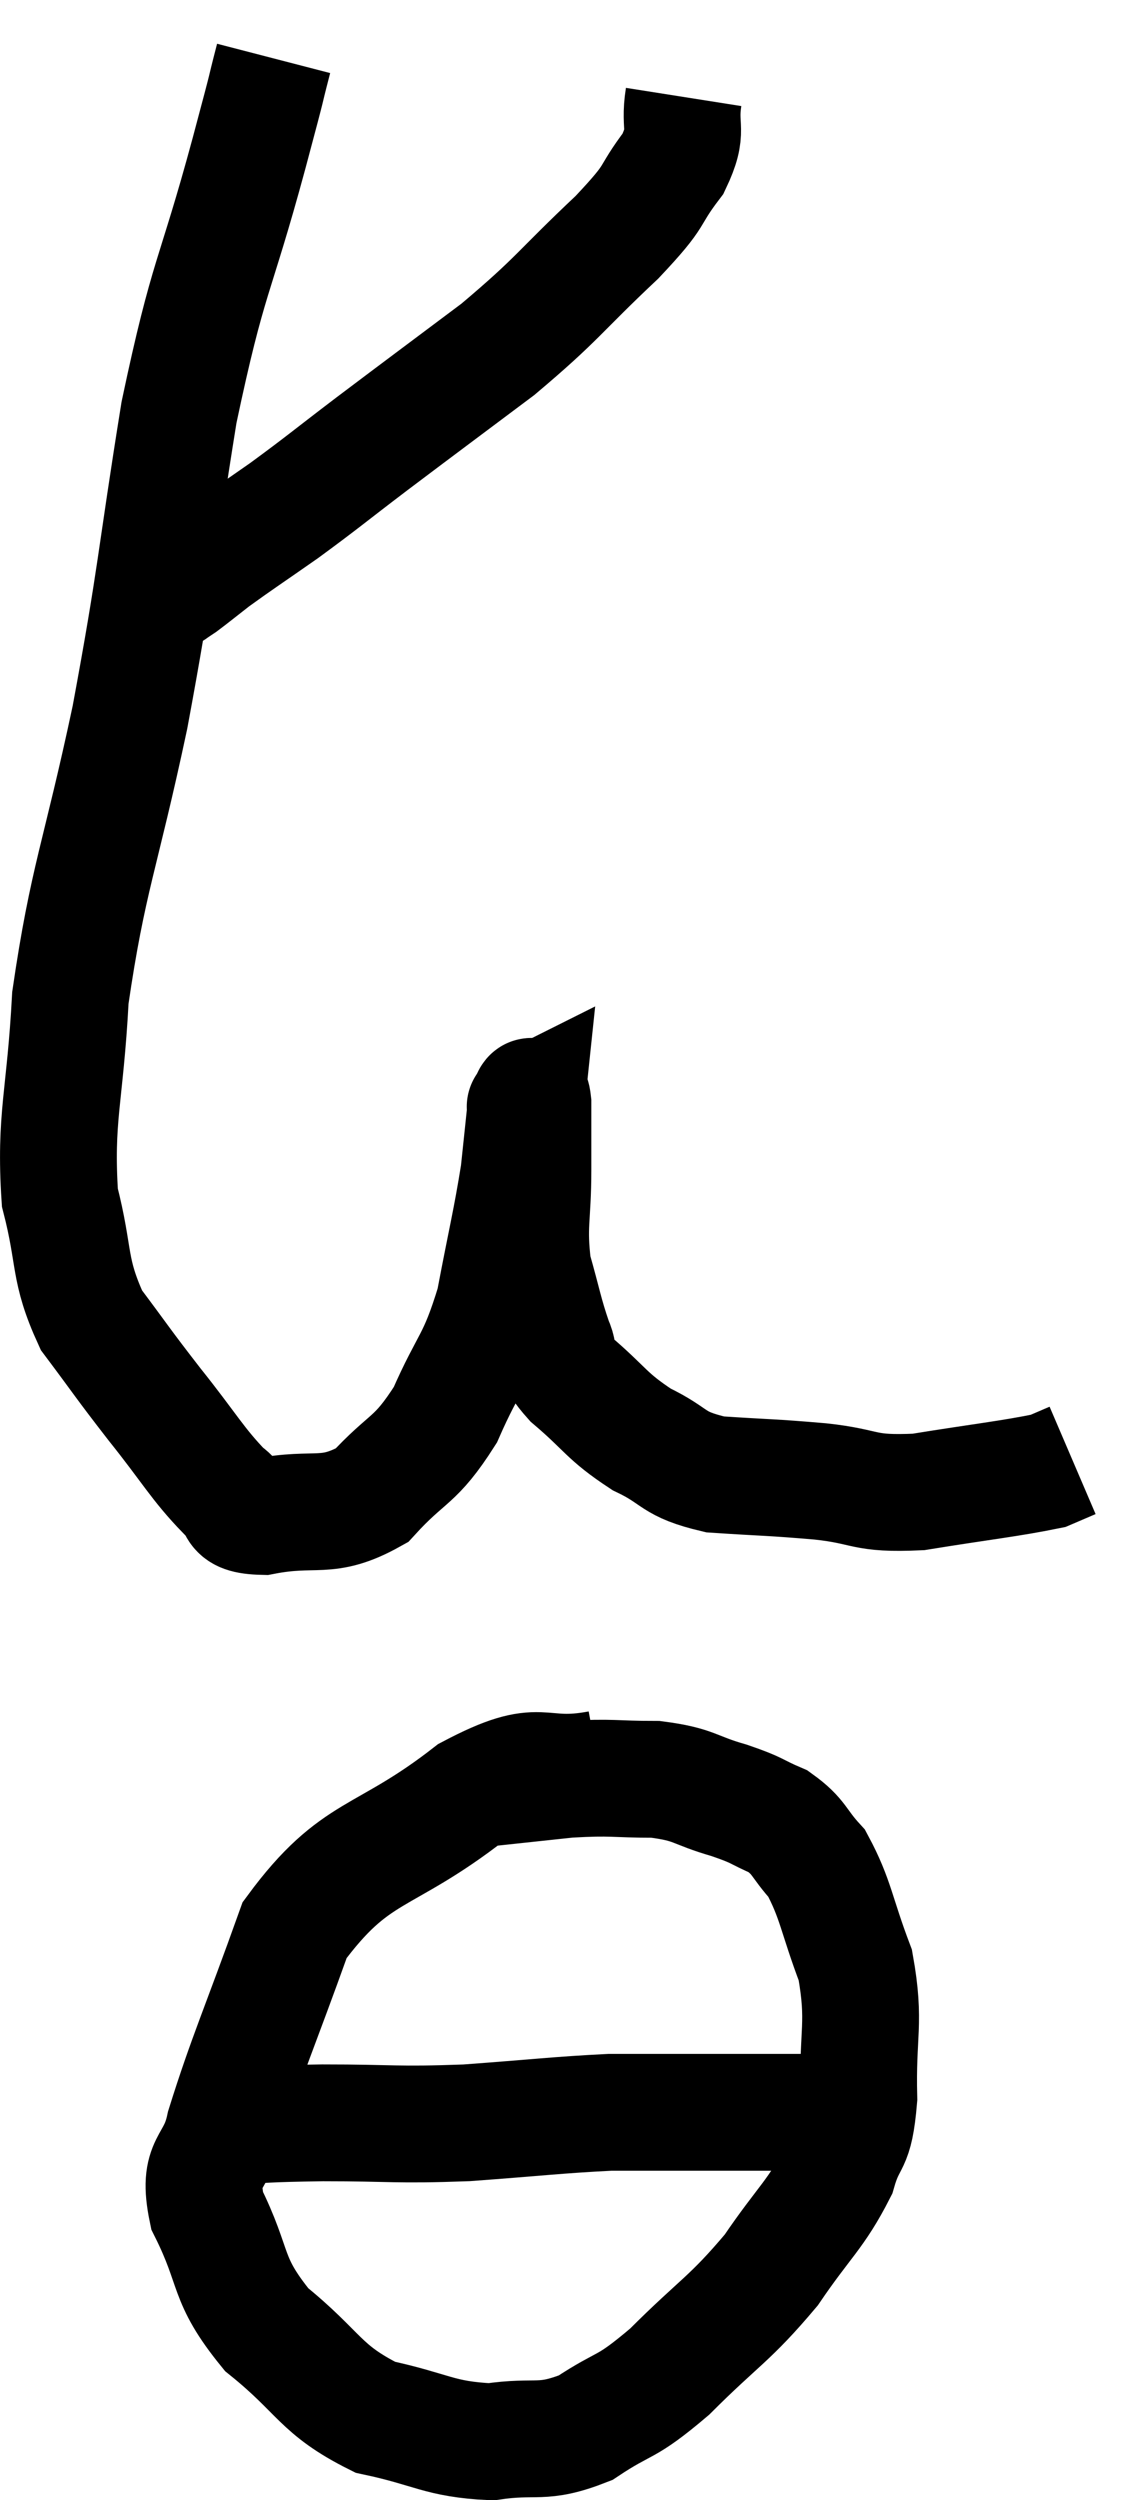 <svg xmlns="http://www.w3.org/2000/svg" viewBox="9.595 1.52 19.365 42.8" width="19.365" height="42.8"><path d="M 14.28 2.52 C 14.07 3.33, 14.265 2.625, 13.86 4.14 C 13.26 6.36, 13.17 6.165, 12.66 8.58 C 12.24 11.19, 12.285 11.295, 11.82 13.8 C 11.31 16.2, 11.1 16.545, 10.8 18.6 C 10.71 20.31, 10.53 20.64, 10.62 22.02 C 10.89 23.07, 10.755 23.235, 11.16 24.12 C 11.7 24.84, 11.67 24.825, 12.24 25.56 C 12.84 26.31, 12.975 26.58, 13.44 27.06 C 13.77 27.27, 13.47 27.465, 14.1 27.48 C 15.03 27.3, 15.18 27.555, 15.96 27.12 C 16.59 26.43, 16.695 26.565, 17.22 25.74 C 17.64 24.78, 17.745 24.855, 18.06 23.82 C 18.27 22.71, 18.345 22.44, 18.48 21.6 C 18.54 21.03, 18.57 20.745, 18.6 20.46 C 18.6 20.46, 18.57 20.475, 18.6 20.46 C 18.66 20.43, 18.69 20.13, 18.72 20.4 C 18.72 20.97, 18.72 20.835, 18.72 21.54 C 18.72 22.38, 18.63 22.485, 18.72 23.22 C 18.9 23.85, 18.915 24, 19.08 24.48 C 19.23 24.81, 19.005 24.72, 19.38 25.14 C 19.98 25.65, 19.965 25.755, 20.58 26.16 C 21.21 26.46, 21.075 26.58, 21.84 26.76 C 22.74 26.82, 22.77 26.805, 23.64 26.88 C 24.48 26.97, 24.345 27.105, 25.32 27.06 C 26.43 26.88, 26.88 26.835, 27.54 26.7 C 27.75 26.61, 27.855 26.565, 27.96 26.52 L 27.96 26.52" fill="none" stroke="black" stroke-width="2"></path><path d="M 21.3 3.18 C 21.21 3.75, 21.405 3.72, 21.12 4.32 C 20.64 4.95, 20.91 4.785, 20.16 5.58 C 19.14 6.54, 19.17 6.615, 18.12 7.5 C 17.04 8.31, 16.875 8.43, 15.96 9.12 C 15.21 9.69, 15.135 9.765, 14.46 10.26 C 13.86 10.68, 13.695 10.785, 13.26 11.1 C 12.99 11.31, 12.9 11.385, 12.72 11.52 C 12.63 11.58, 12.585 11.61, 12.54 11.64 C 12.54 11.64, 12.57 11.625, 12.54 11.64 L 12.42 11.7" fill="none" stroke="black" stroke-width="2"></path><path d="M 19.86 31.8 C 18.75 32.01, 18.945 31.53, 17.64 32.22 C 16.14 33.39, 15.69 33.135, 14.64 34.56 C 14.04 36.24, 13.815 36.72, 13.44 37.92 C 13.29 38.64, 12.96 38.49, 13.14 39.36 C 13.65 40.38, 13.44 40.515, 14.16 41.4 C 15.09 42.15, 15.06 42.42, 16.02 42.9 C 17.01 43.11, 17.1 43.275, 18 43.32 C 18.81 43.2, 18.855 43.38, 19.62 43.08 C 20.34 42.6, 20.265 42.795, 21.06 42.12 C 21.93 41.25, 22.08 41.235, 22.8 40.38 C 23.37 39.54, 23.565 39.435, 23.94 38.7 C 24.12 38.07, 24.225 38.325, 24.3 37.44 C 24.27 36.3, 24.42 36.165, 24.24 35.16 C 23.91 34.29, 23.91 34.035, 23.58 33.42 C 23.25 33.06, 23.295 32.97, 22.92 32.7 C 22.5 32.52, 22.605 32.52, 22.08 32.34 C 21.45 32.16, 21.51 32.07, 20.82 31.98 C 20.07 31.98, 20.115 31.935, 19.32 31.98 C 18.48 32.07, 18.06 32.115, 17.64 32.16 L 17.64 32.16" fill="none" stroke="black" stroke-width="2"></path><path d="M 13.38 37.92 C 14.25 37.89, 14.07 37.875, 15.12 37.86 C 16.35 37.86, 16.35 37.905, 17.58 37.86 C 18.81 37.77, 19.14 37.725, 20.04 37.68 C 20.61 37.68, 20.535 37.68, 21.18 37.68 C 21.9 37.68, 22.02 37.68, 22.62 37.68 C 23.1 37.68, 23.145 37.68, 23.58 37.68 C 23.97 37.68, 24.135 37.68, 24.36 37.68 C 24.42 37.68, 24.45 37.68, 24.48 37.68 L 24.48 37.68" fill="none" stroke="black" stroke-width="2"></path></svg>